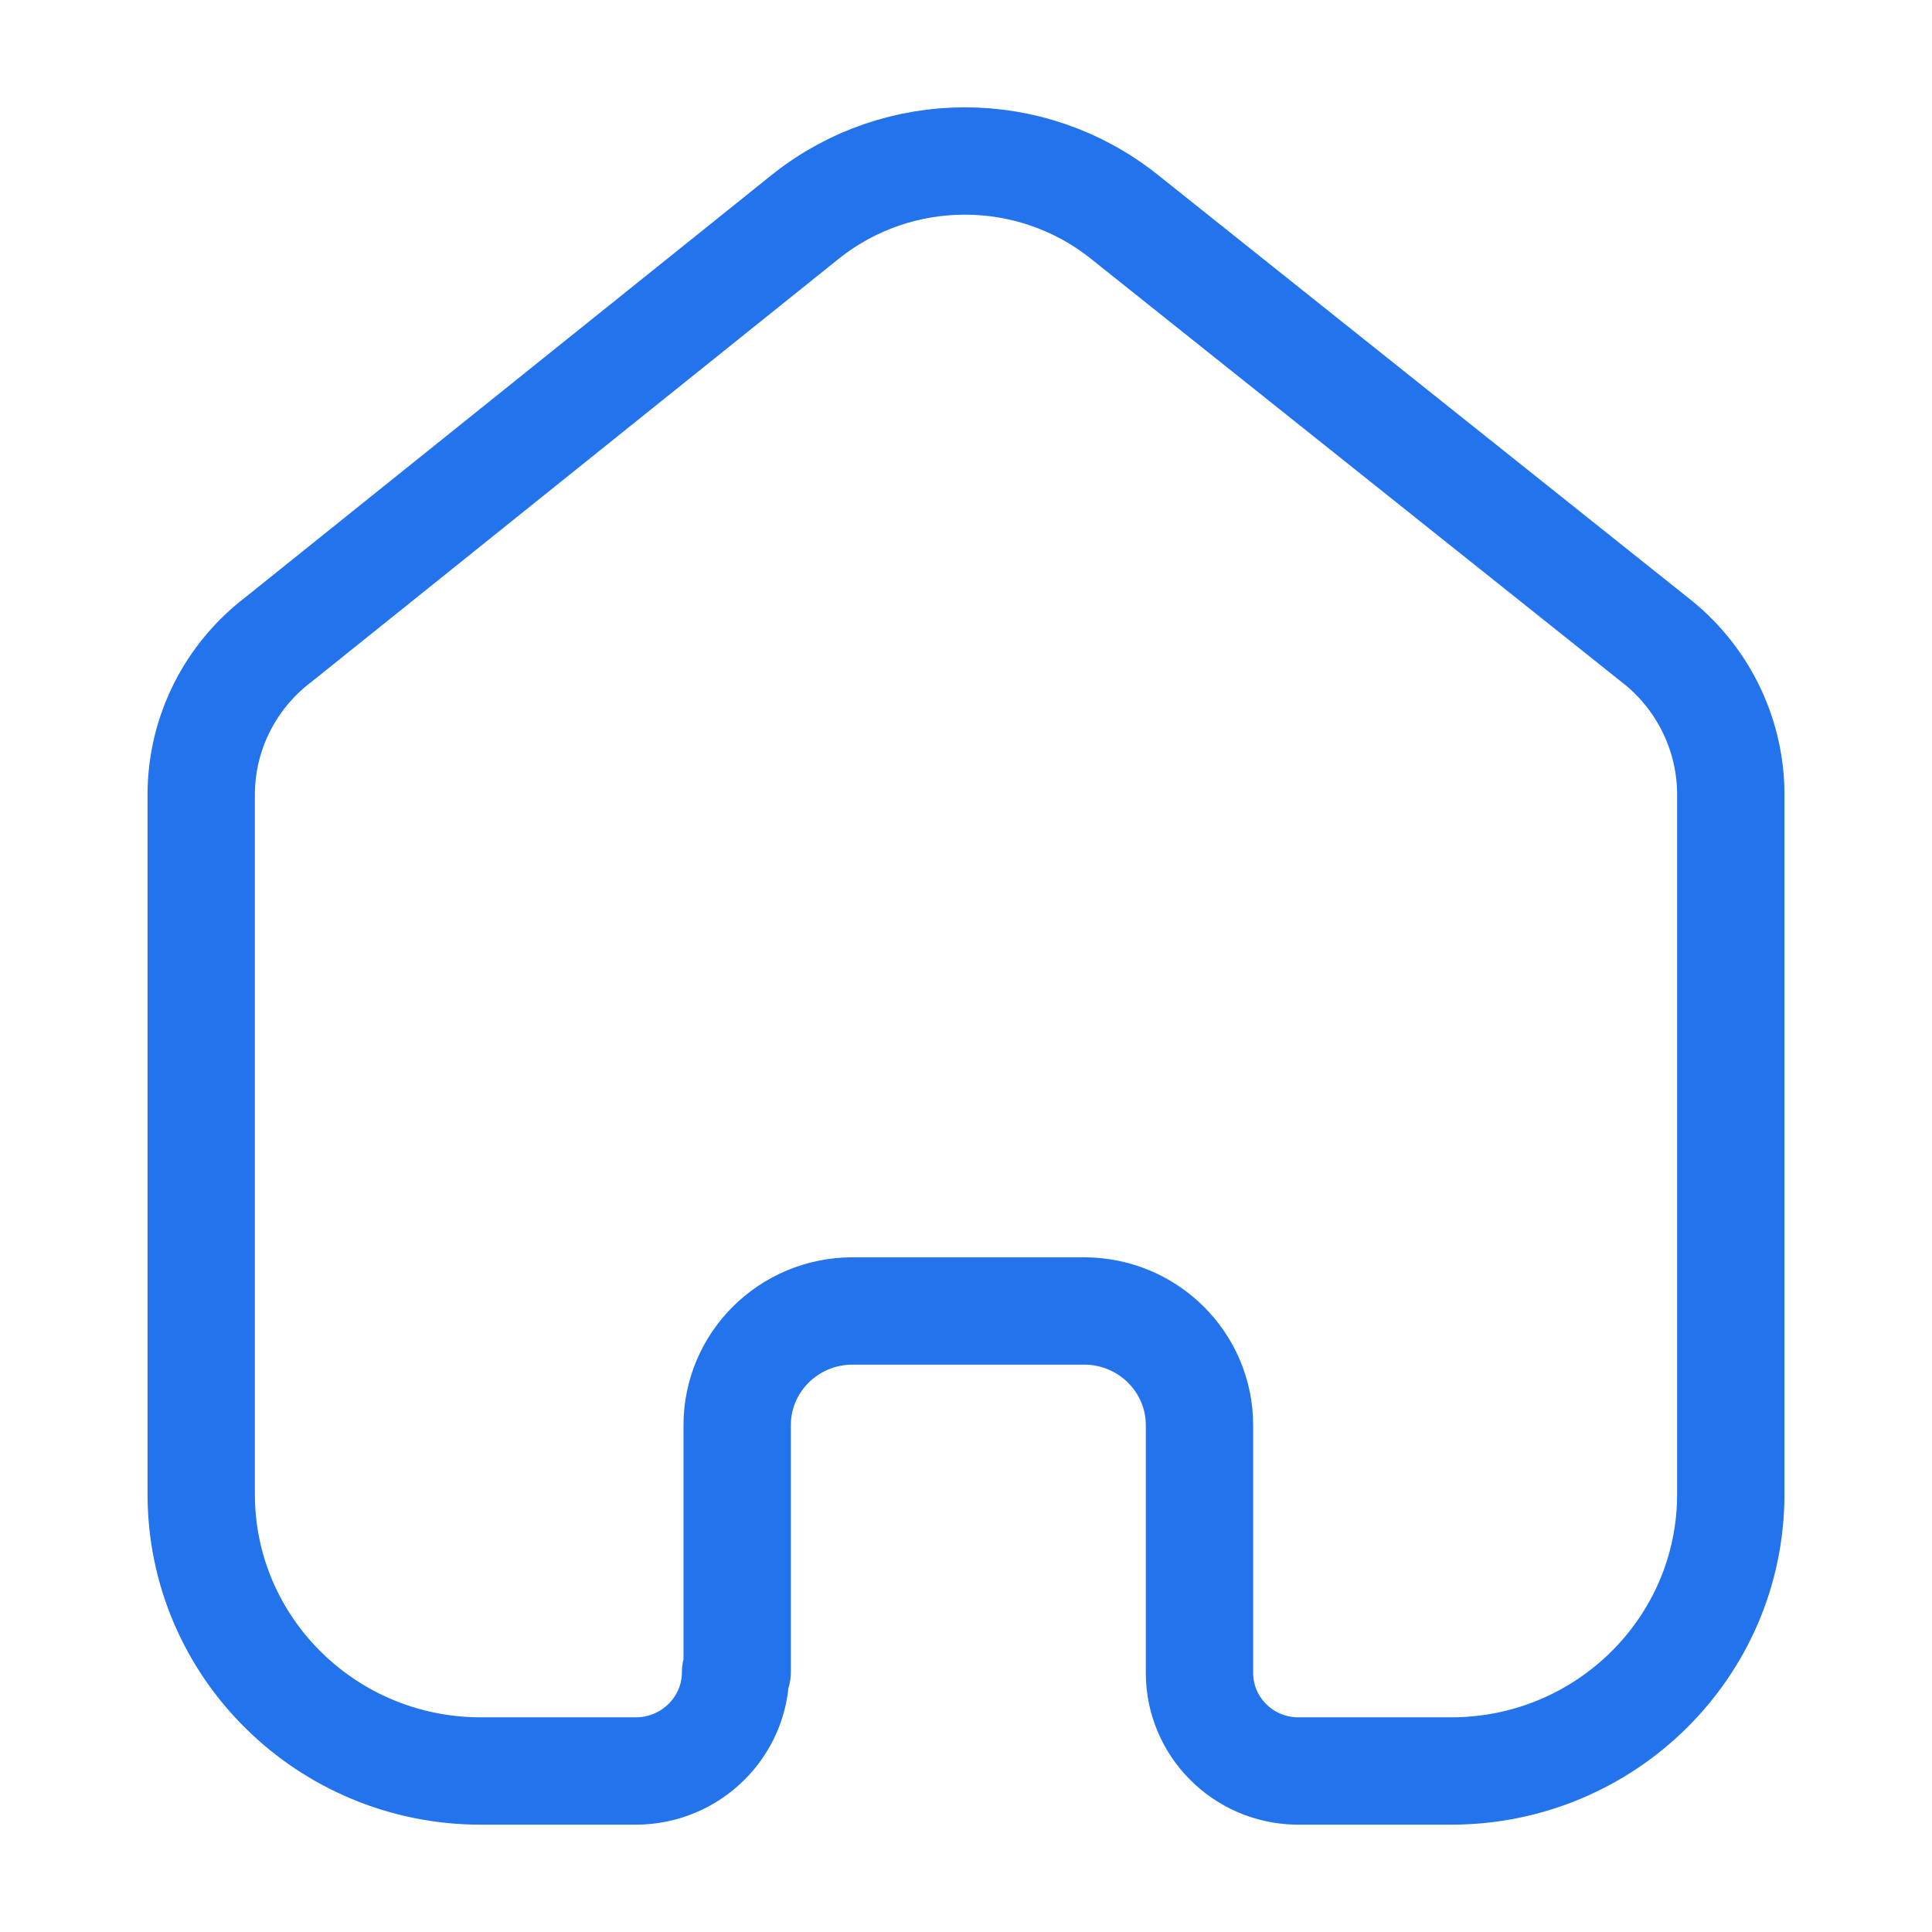 <svg width="27" height="27" viewBox="0 0 27 27" fill="none" xmlns="http://www.w3.org/2000/svg">
<path d="M10.302 23.368V19.918C10.302 19.04 11.017 18.327 11.904 18.321H15.15C16.041 18.321 16.763 19.036 16.763 19.918V19.918V23.378C16.763 24.124 17.363 24.733 18.116 24.75H20.28C22.438 24.75 24.188 23.018 24.188 20.882V20.882V11.068C24.176 10.227 23.777 9.438 23.105 8.925L15.702 3.021C14.406 1.993 12.562 1.993 11.265 3.021L3.895 8.935C3.22 9.447 2.821 10.237 2.812 11.078V20.882C2.812 23.018 4.562 24.75 6.72 24.75H8.884C9.655 24.75 10.28 24.131 10.28 23.368V23.368" stroke="#2273EC" stroke-width="1.5" stroke-linecap="round" stroke-linejoin="round"/>
</svg>
